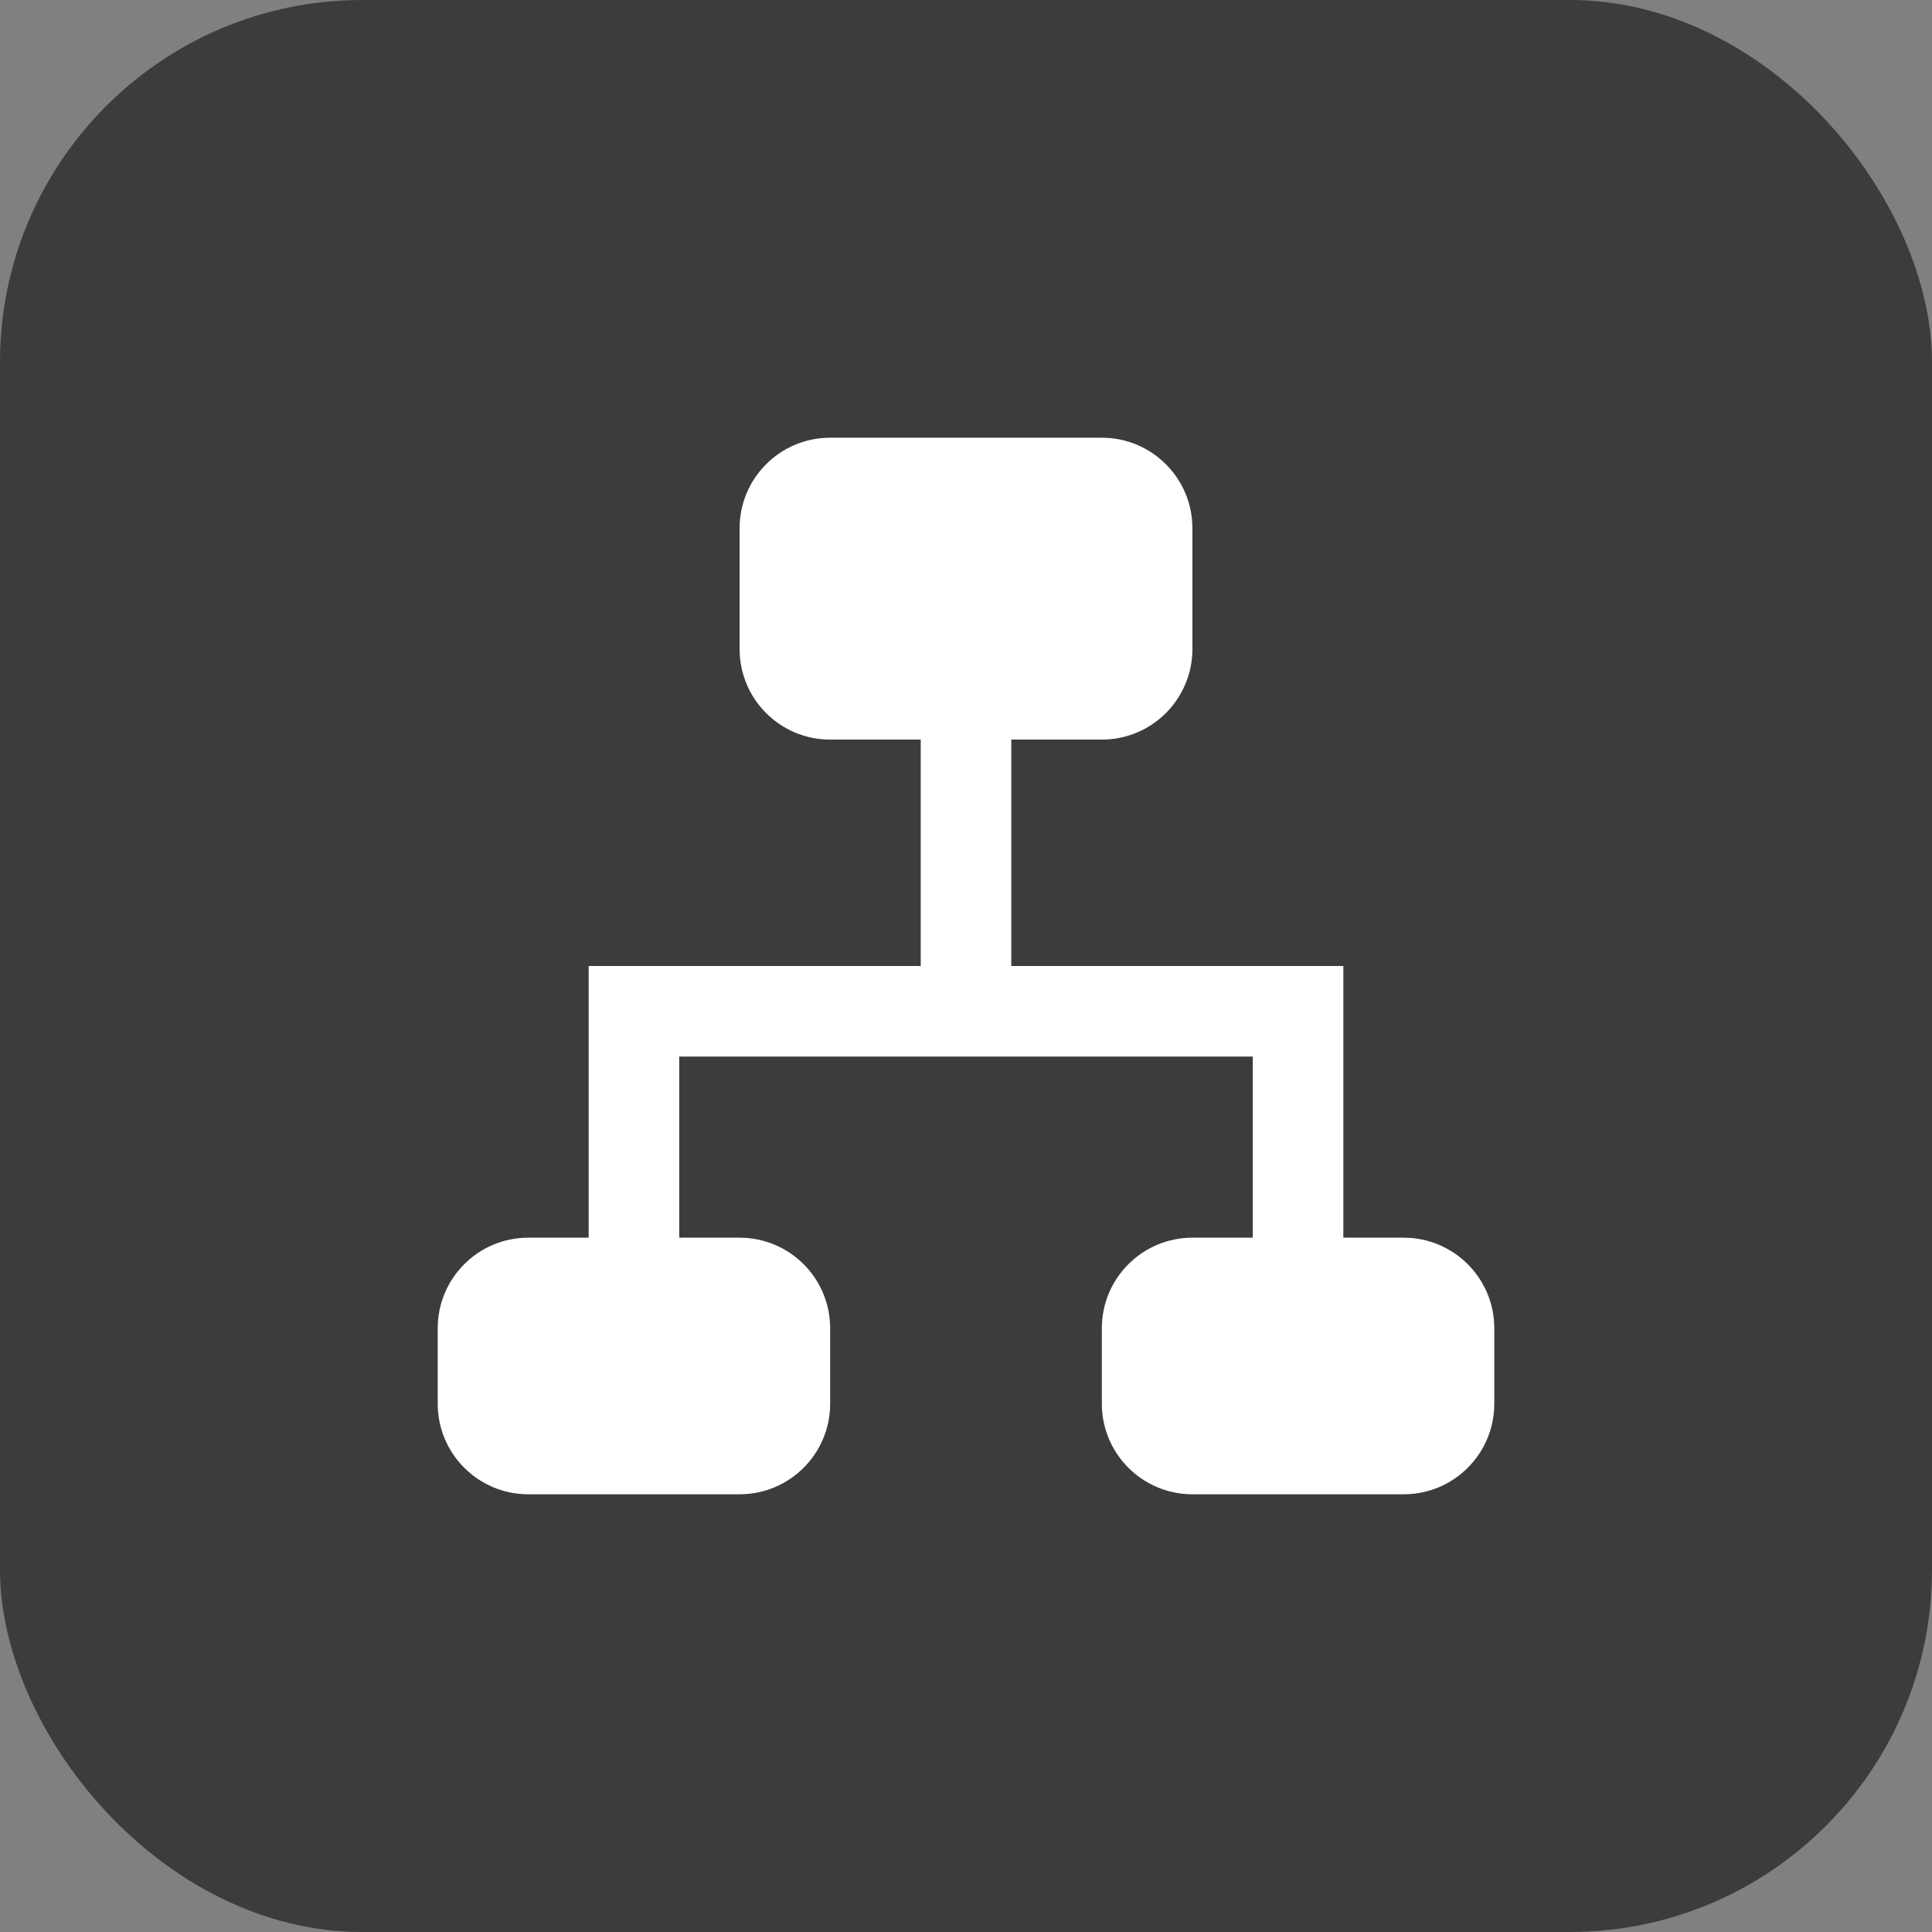 <svg width="128" height="128" viewBox="0 0 128 128" fill="none" xmlns="http://www.w3.org/2000/svg">
<rect x="0" y="0" width="128" height="128" fill="#808080" stroke="none"/>
<rect width="128" height="128" rx="24" fill="#3C3C3C"/>
<path fill-rule="evenodd" clip-rule="evenodd" d="M49 35C49 31.686 51.686 29 55 29H73C76.314 29 79 31.686 79 35V43C79 46.314 76.314 49 73 49H67V64H89V69V70V82H93C96.314 82 99 84.686 99 88V93C99 96.314 96.314 99 93 99H89H83H79C75.686 99 73 96.314 73 93V88C73 84.686 75.686 82 79 82H83V70L45 70V82H49C52.314 82 55 84.686 55 88V93C55 96.314 52.314 99 49 99H45H39H35C31.686 99 29 96.314 29 93V88C29 84.686 31.686 82 35 82H39V70V69V64L61 64L61 49H55C51.686 49 49 46.314 49 43V35Z" fill="white"/>
</svg>
